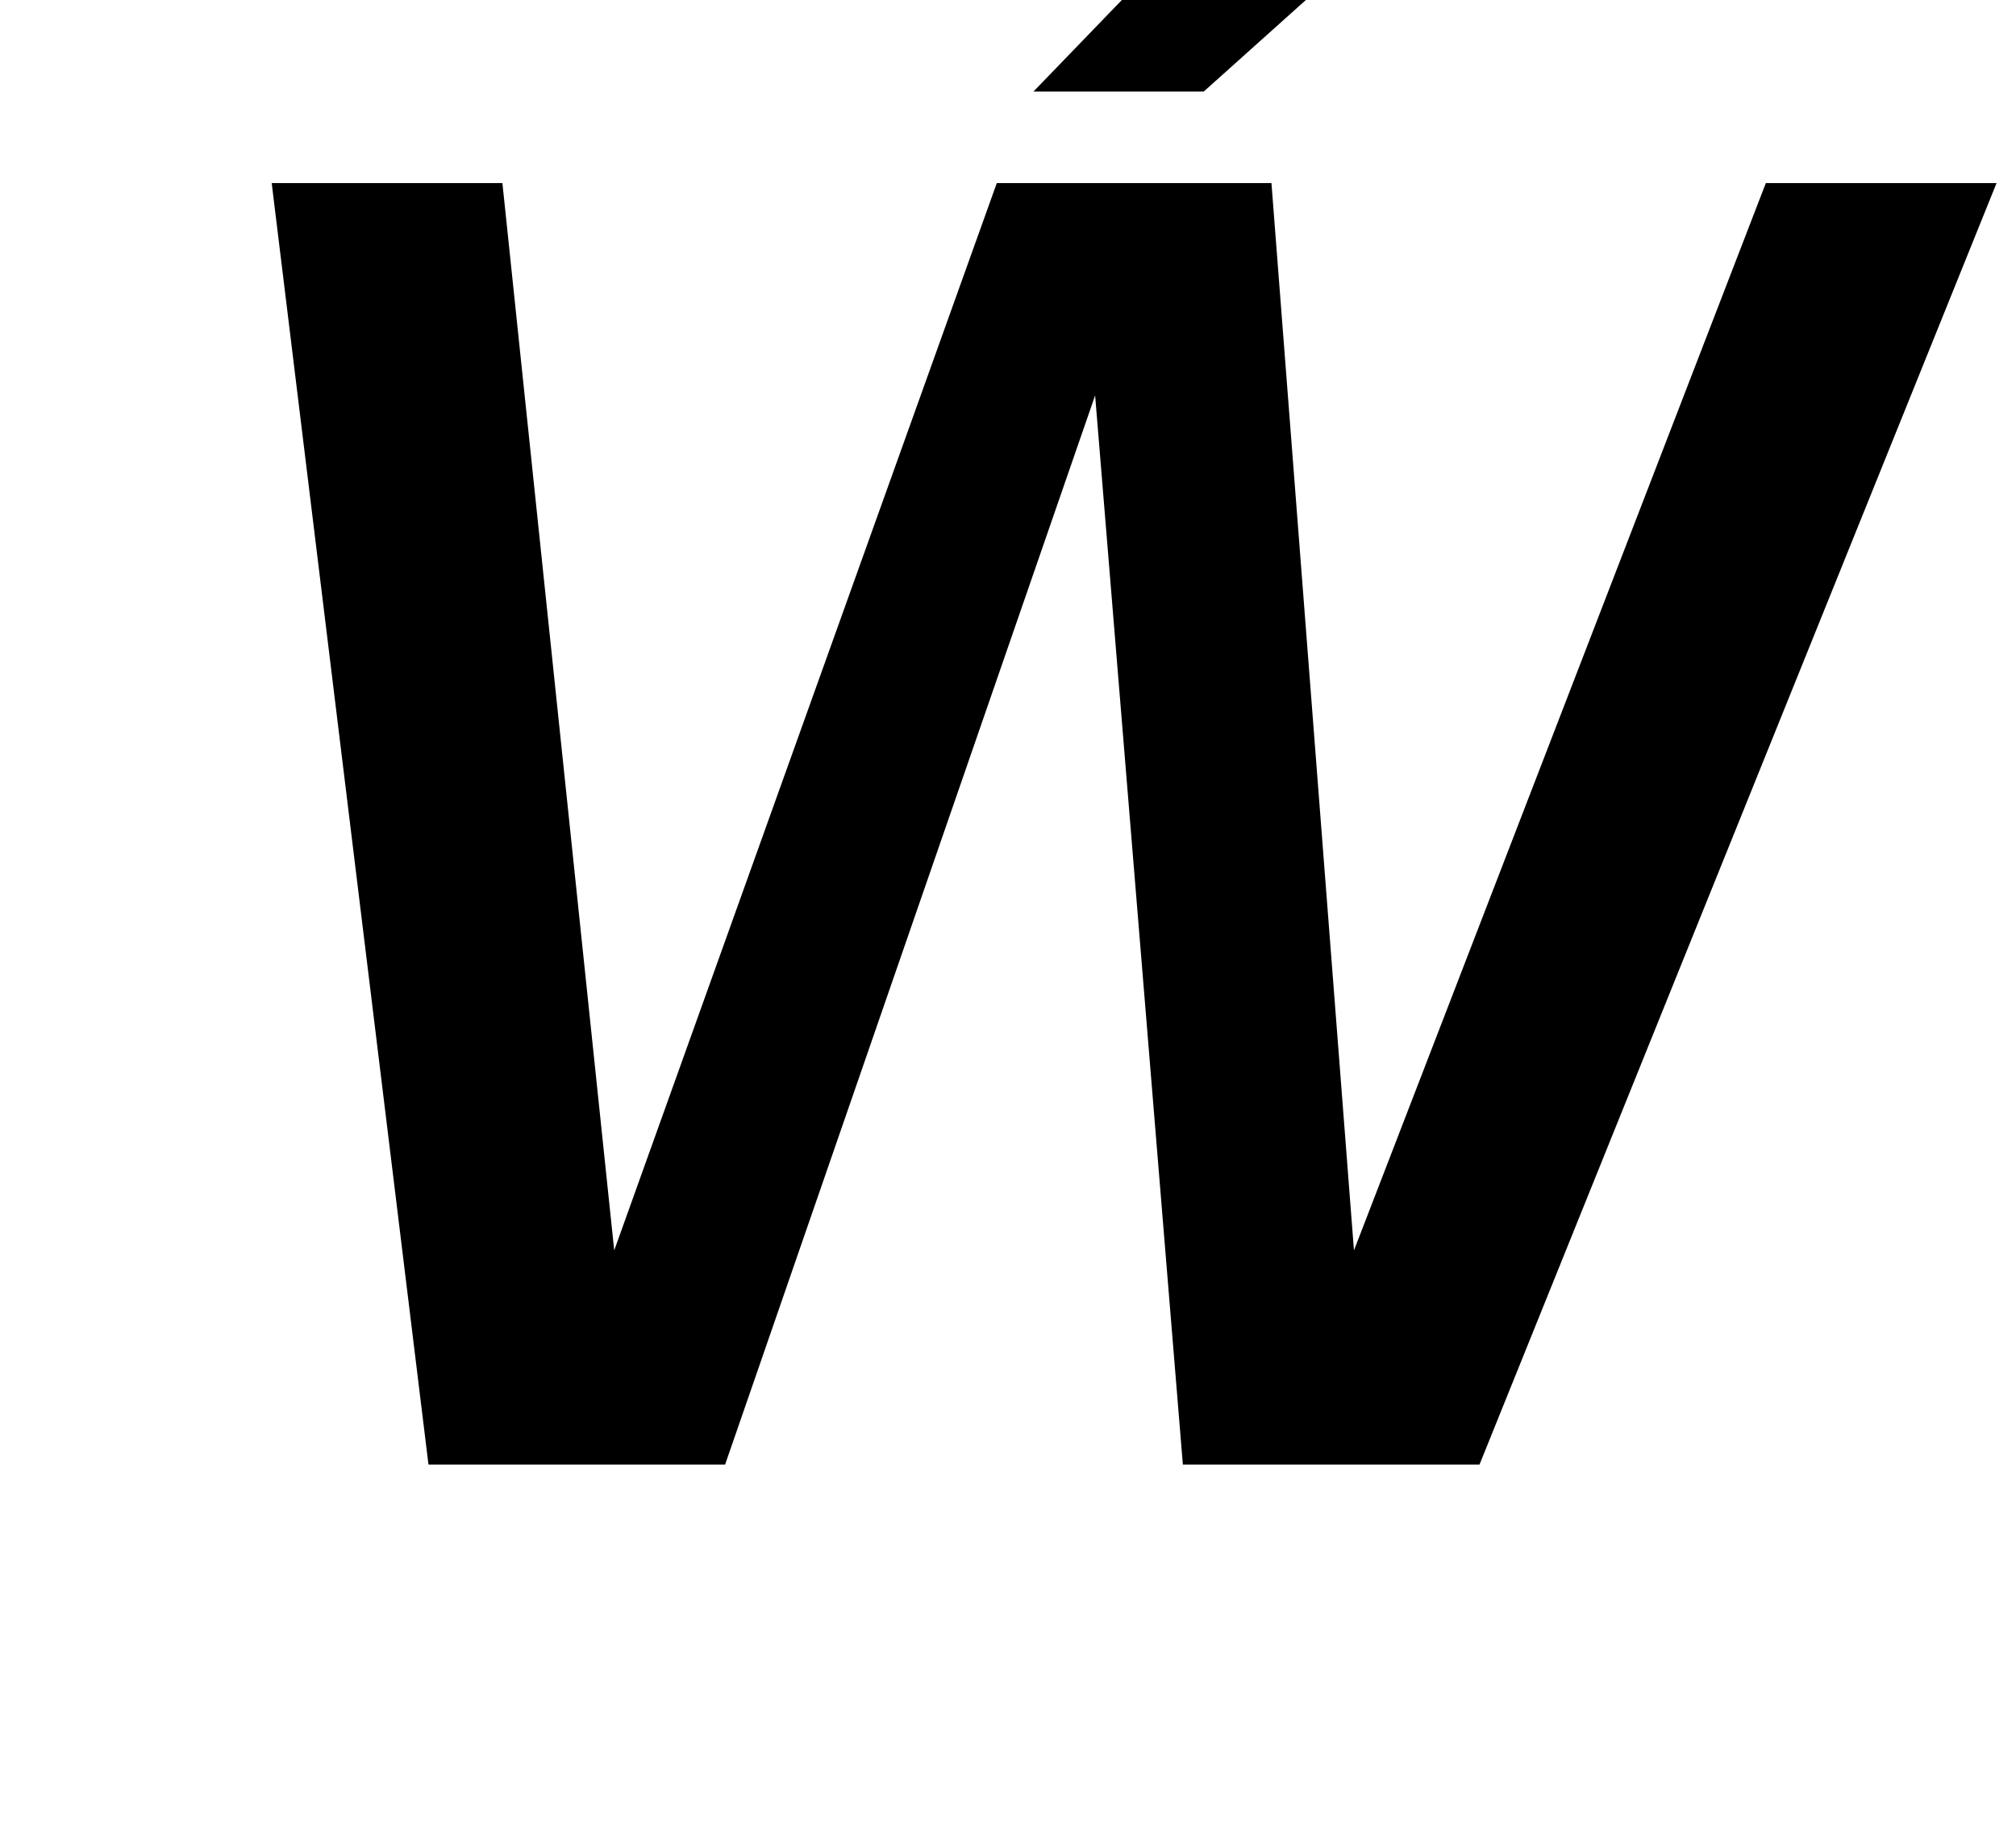 <?xml version="1.0" standalone="no"?>
<!DOCTYPE svg PUBLIC "-//W3C//DTD SVG 1.1//EN" "http://www.w3.org/Graphics/SVG/1.1/DTD/svg11.dtd" >
<svg xmlns="http://www.w3.org/2000/svg" xmlns:xlink="http://www.w3.org/1999/xlink" version="1.1" viewBox="-10 0 1101 1000">
  <g transform="matrix(1 0 0 -1 0 800)">
   <path fill="currentColor"
d="M534.38 700h150l45.06 -583l224.94 583h126l-282.38 -700h-162l-47.92 584l-202.08 -584h-162l-85.62 700h126l61.06 -583zM554.41 750l115.86 120h111l-133.86 -120h-93z" />
  </g>

</svg>
